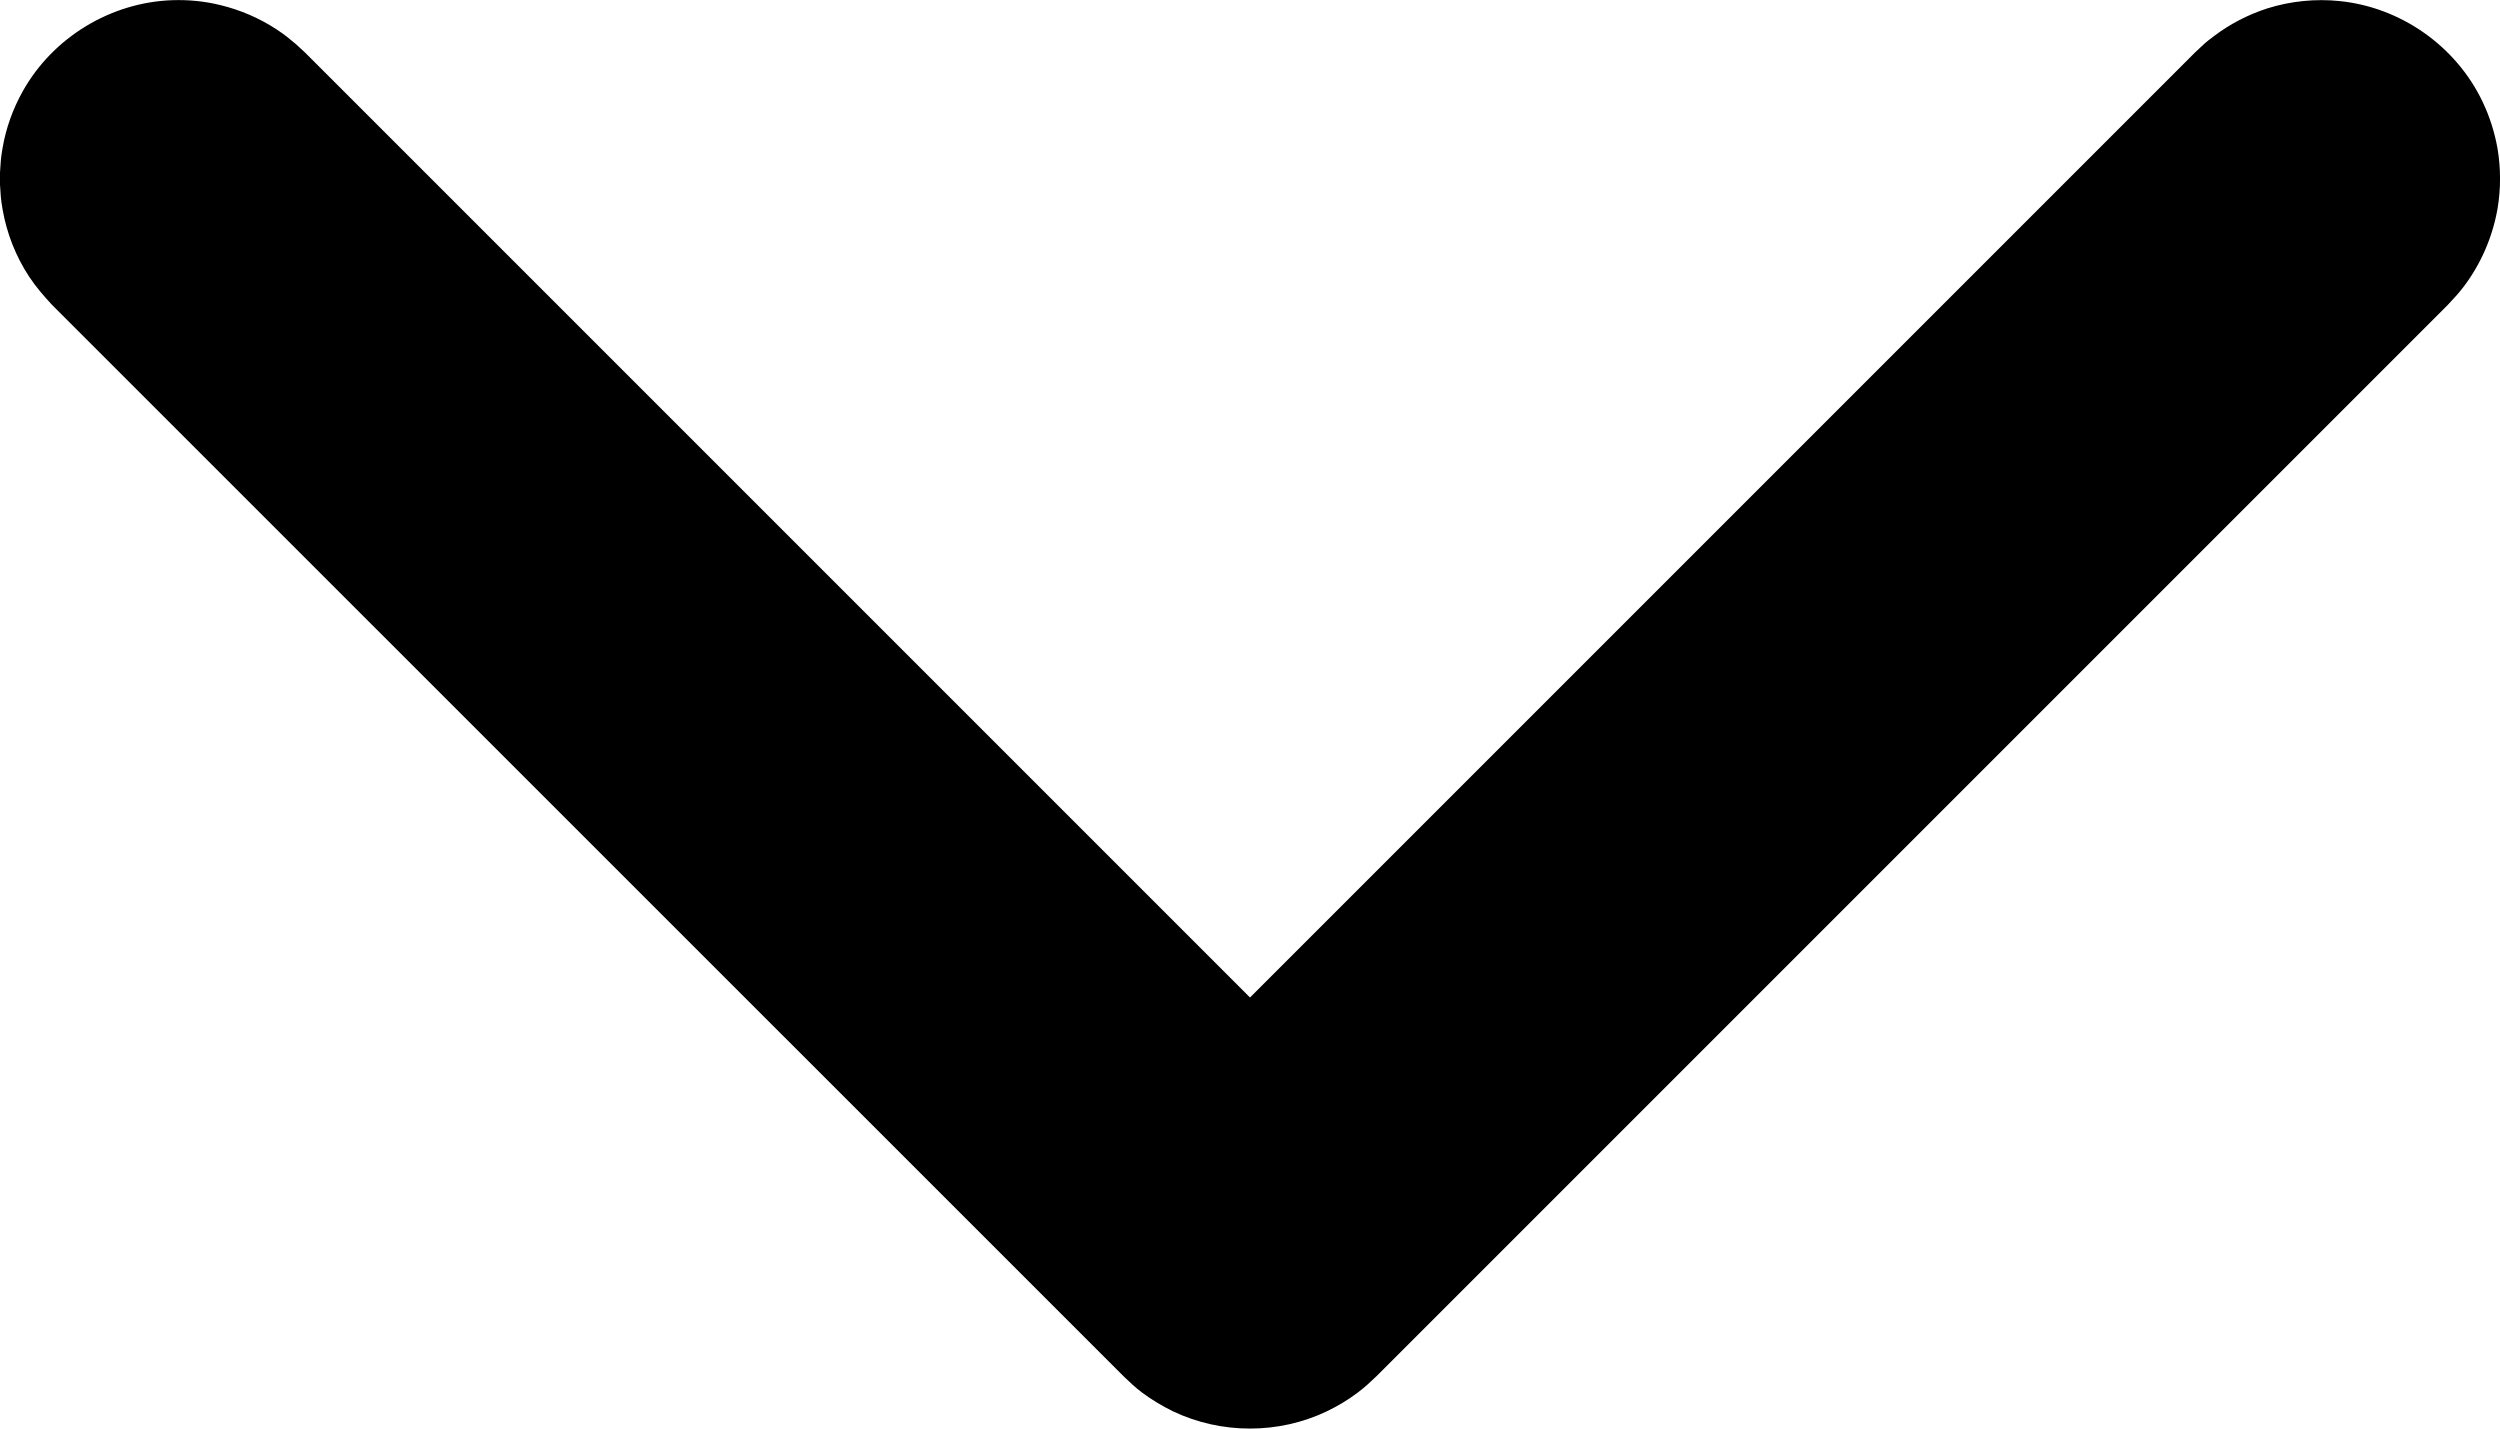 <svg width="14" height="8" viewBox="0 0 14 8" xmlns="http://www.w3.org/2000/svg">
    <path fill-rule="evenodd" clip-rule="evenodd" d="M0 1.035C0.004 1.095 0.004 1.111 0.014 1.17C0.037 1.305 0.088 1.435 0.163 1.549C0.201 1.607 0.245 1.657 0.292 1.708L6.293 7.708C6.337 7.749 6.347 7.761 6.395 7.798C6.45 7.839 6.509 7.874 6.57 7.904C6.84 8.032 7.16 8.032 7.429 7.904C7.491 7.874 7.55 7.839 7.604 7.798C7.652 7.761 7.663 7.749 7.707 7.708L13.707 1.708C13.748 1.663 13.76 1.653 13.797 1.605C13.893 1.478 13.958 1.328 13.986 1.17C14.005 1.058 14.005 0.943 13.986 0.831C13.97 0.741 13.942 0.653 13.903 0.571C13.755 0.259 13.446 0.041 13.102 0.006C12.966 -0.008 12.828 0.006 12.697 0.047C12.589 0.082 12.486 0.135 12.396 0.204C12.347 0.24 12.337 0.252 12.293 0.293L7 5.586L1.707 0.293L1.657 0.247C1.61 0.208 1.599 0.198 1.548 0.164C1.453 0.102 1.347 0.056 1.236 0.029C1.148 0.007 1.056 -0.002 0.965 0.001C0.62 0.013 0.297 0.209 0.128 0.51C0.072 0.61 0.033 0.718 0.014 0.831C0.004 0.89 0.004 0.906 0 0.966C0 0.989 0 1.012 0 1.035Z"/>
</svg>
